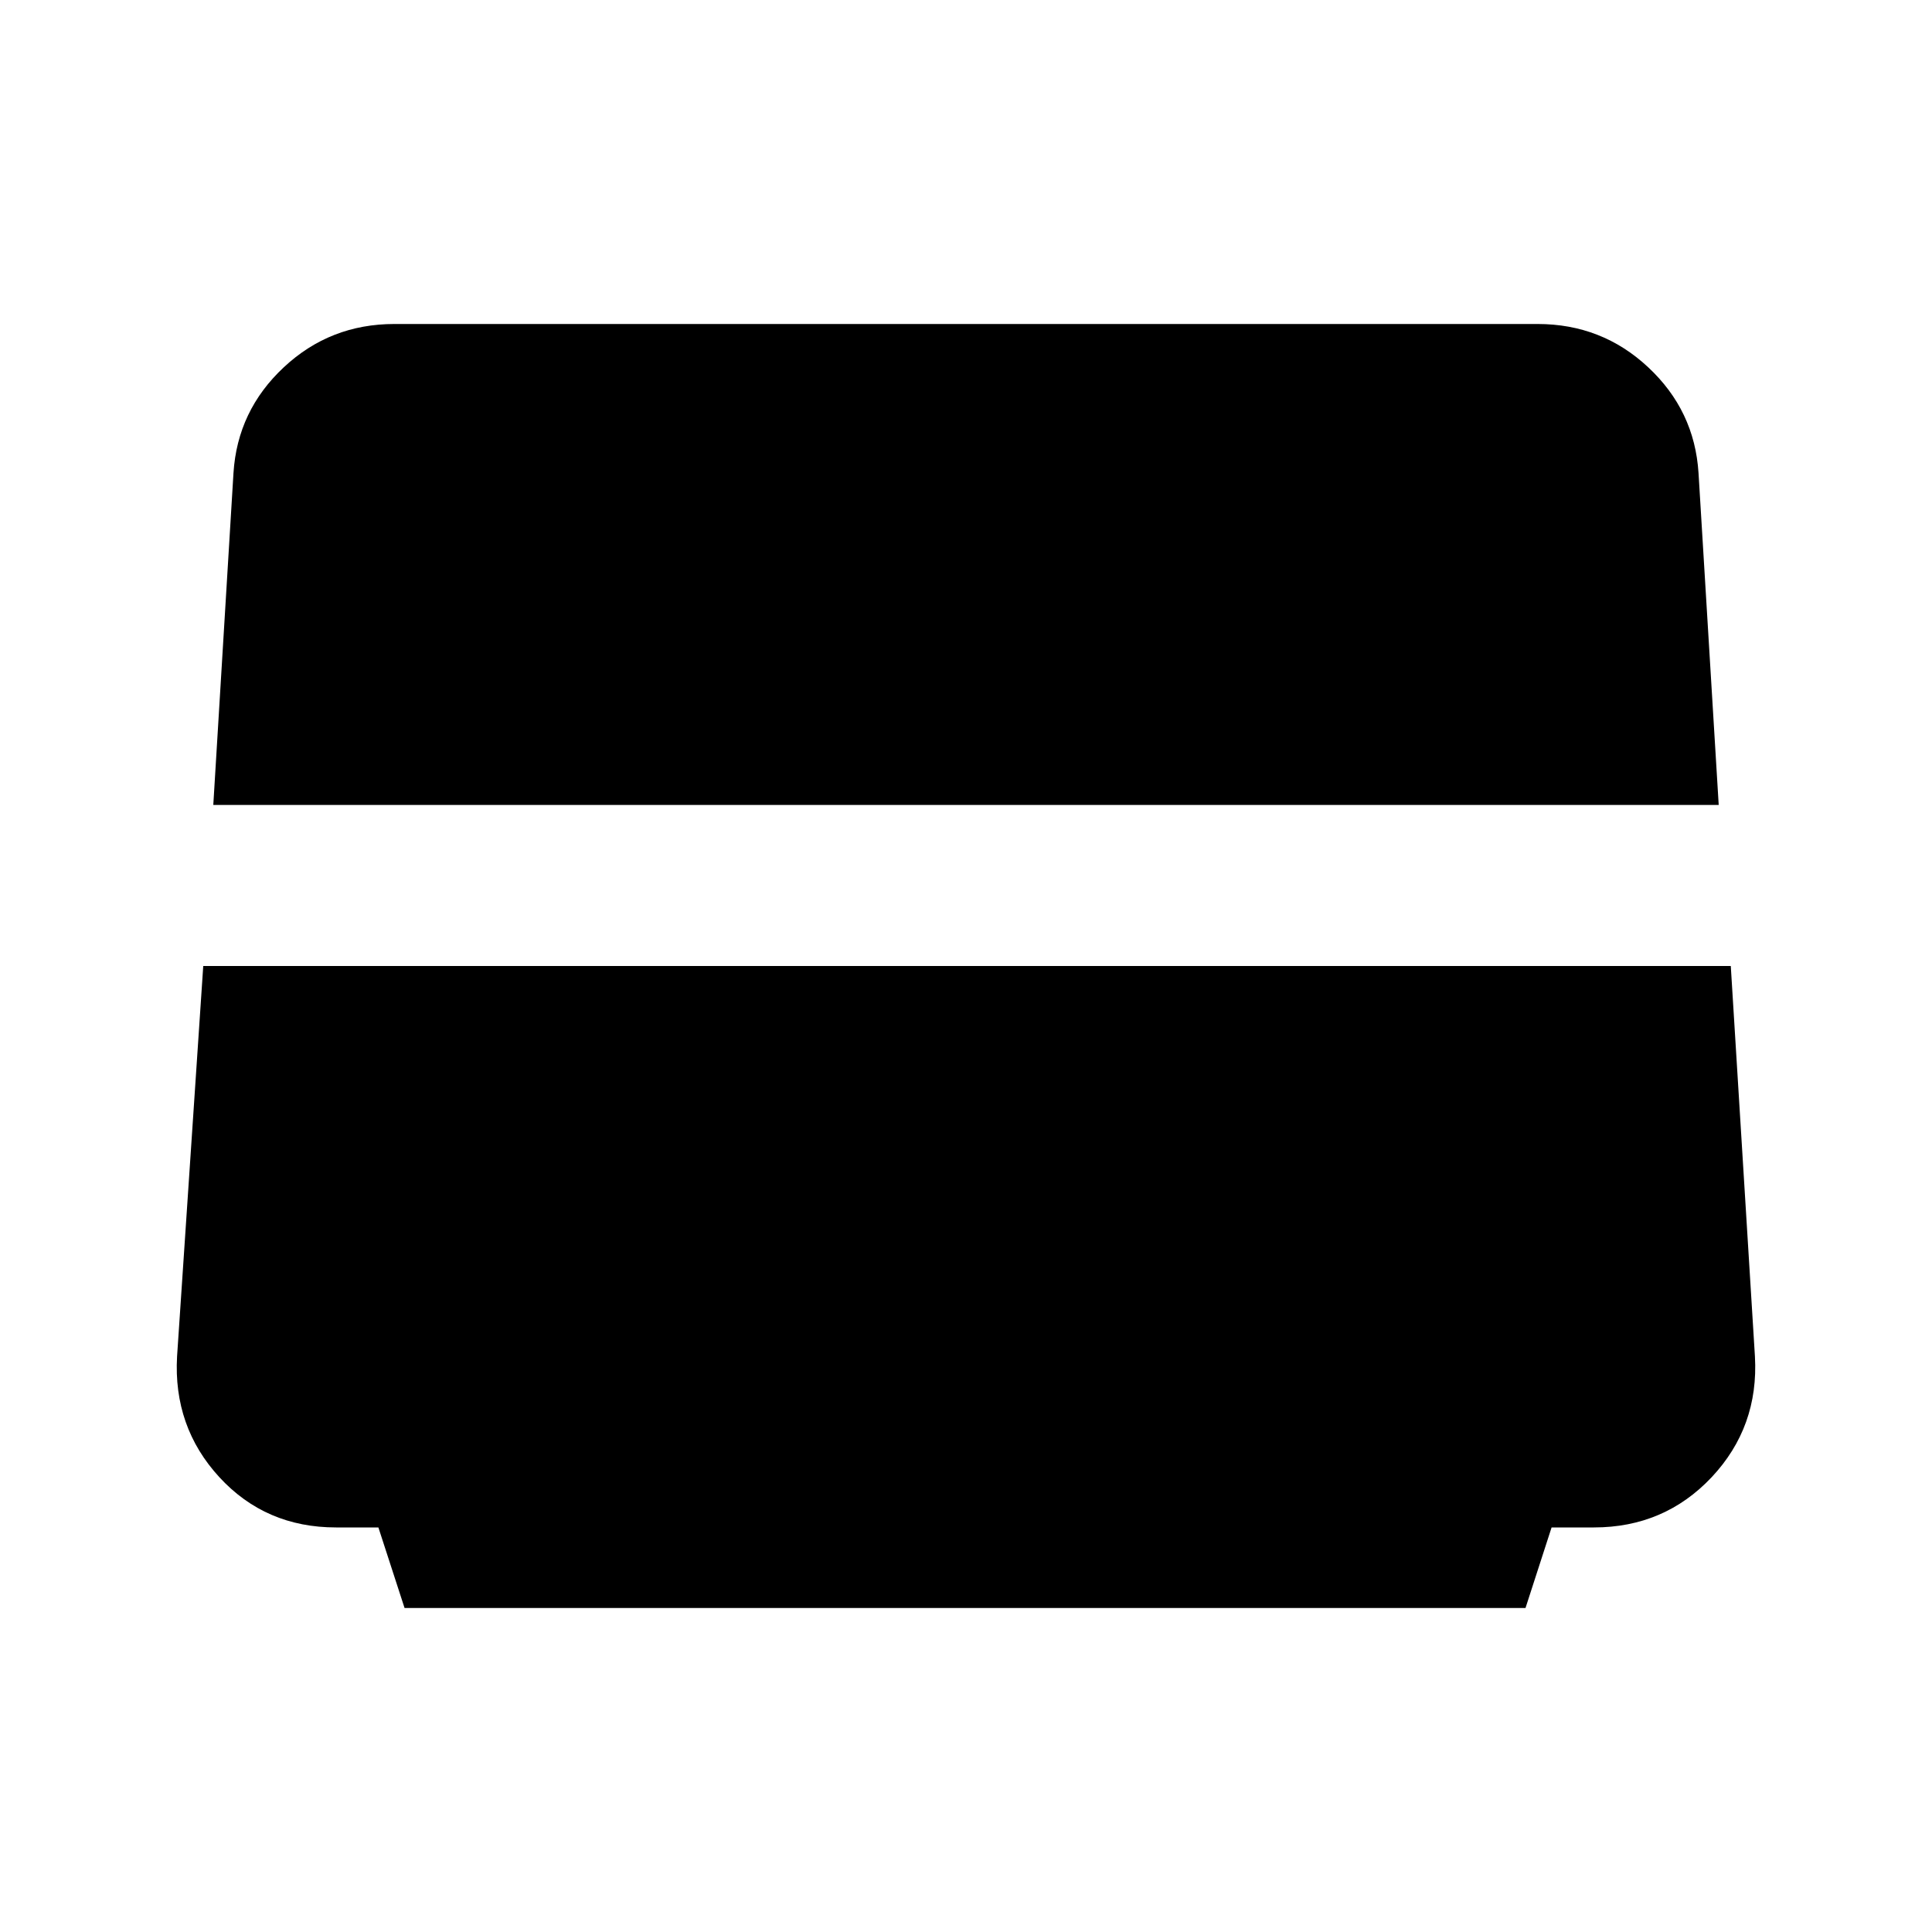 <svg xmlns="http://www.w3.org/2000/svg" height="20" width="20"><path d="m4.188 16.646-.271-.834h-.438q-.729 0-1.208-.52-.479-.521-.438-1.25L2.104 10h15.813l.25 4.042q.041.729-.448 1.25-.49.52-1.219.52h-.438l-.27.834Zm-1.98-8.313.209-3.437q.041-.646.521-1.094.479-.448 1.145-.448h11.834q.666 0 1.145.448.48.448.521 1.094l.209 3.437Z"/></svg>